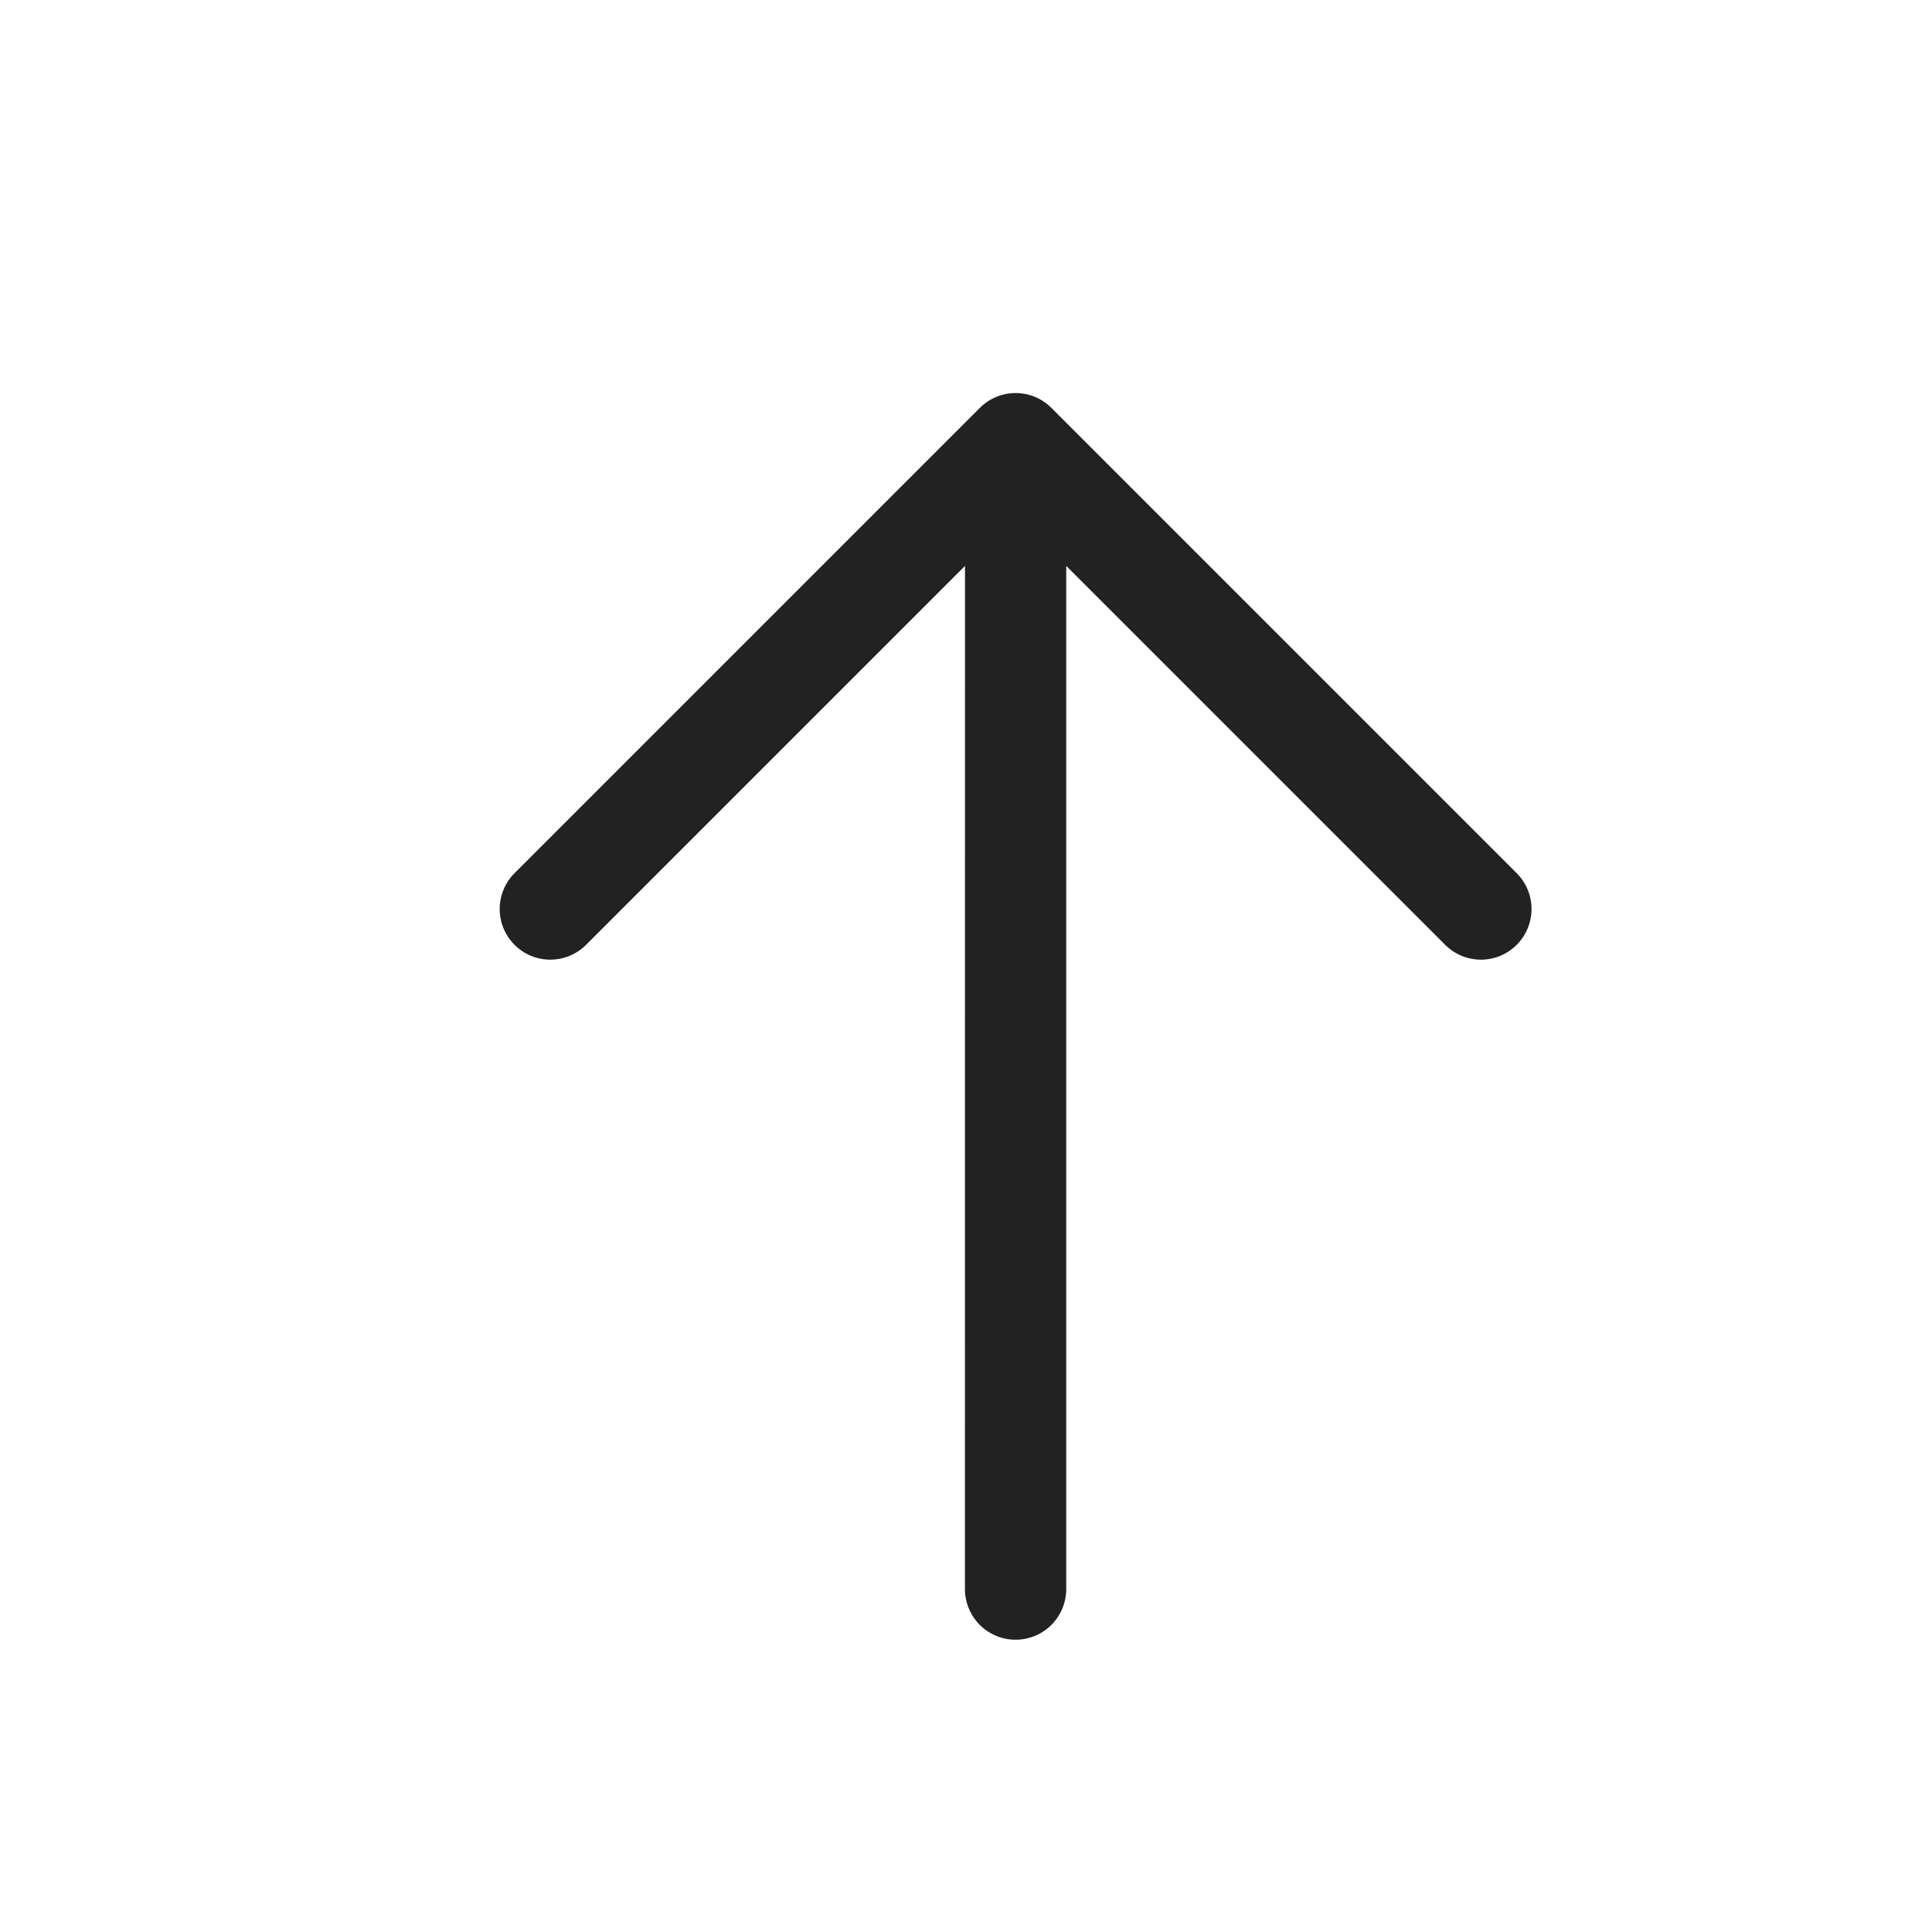 <svg width="25" height="25" viewBox="0 0 25 25" fill="none" xmlns="http://www.w3.org/2000/svg">
<path d="M13.605 5.278L19.626 11.299C19.749 11.422 19.818 11.589 19.818 11.763C19.818 11.936 19.749 12.103 19.626 12.226C19.503 12.349 19.337 12.418 19.163 12.418C18.989 12.418 18.823 12.349 18.7 12.226L13.797 7.323L13.797 20.563C13.797 20.736 13.728 20.903 13.605 21.026C13.482 21.149 13.316 21.218 13.142 21.218C12.968 21.218 12.801 21.149 12.678 21.026C12.556 20.903 12.486 20.736 12.486 20.563L12.487 7.323L7.584 12.226C7.461 12.349 7.294 12.418 7.121 12.418C6.947 12.418 6.78 12.349 6.658 12.226C6.535 12.103 6.466 11.936 6.466 11.763C6.466 11.589 6.535 11.422 6.658 11.299L12.679 5.278C12.802 5.155 12.968 5.086 13.142 5.086C13.316 5.086 13.482 5.155 13.605 5.278Z" fill="#222222"/>
</svg>
